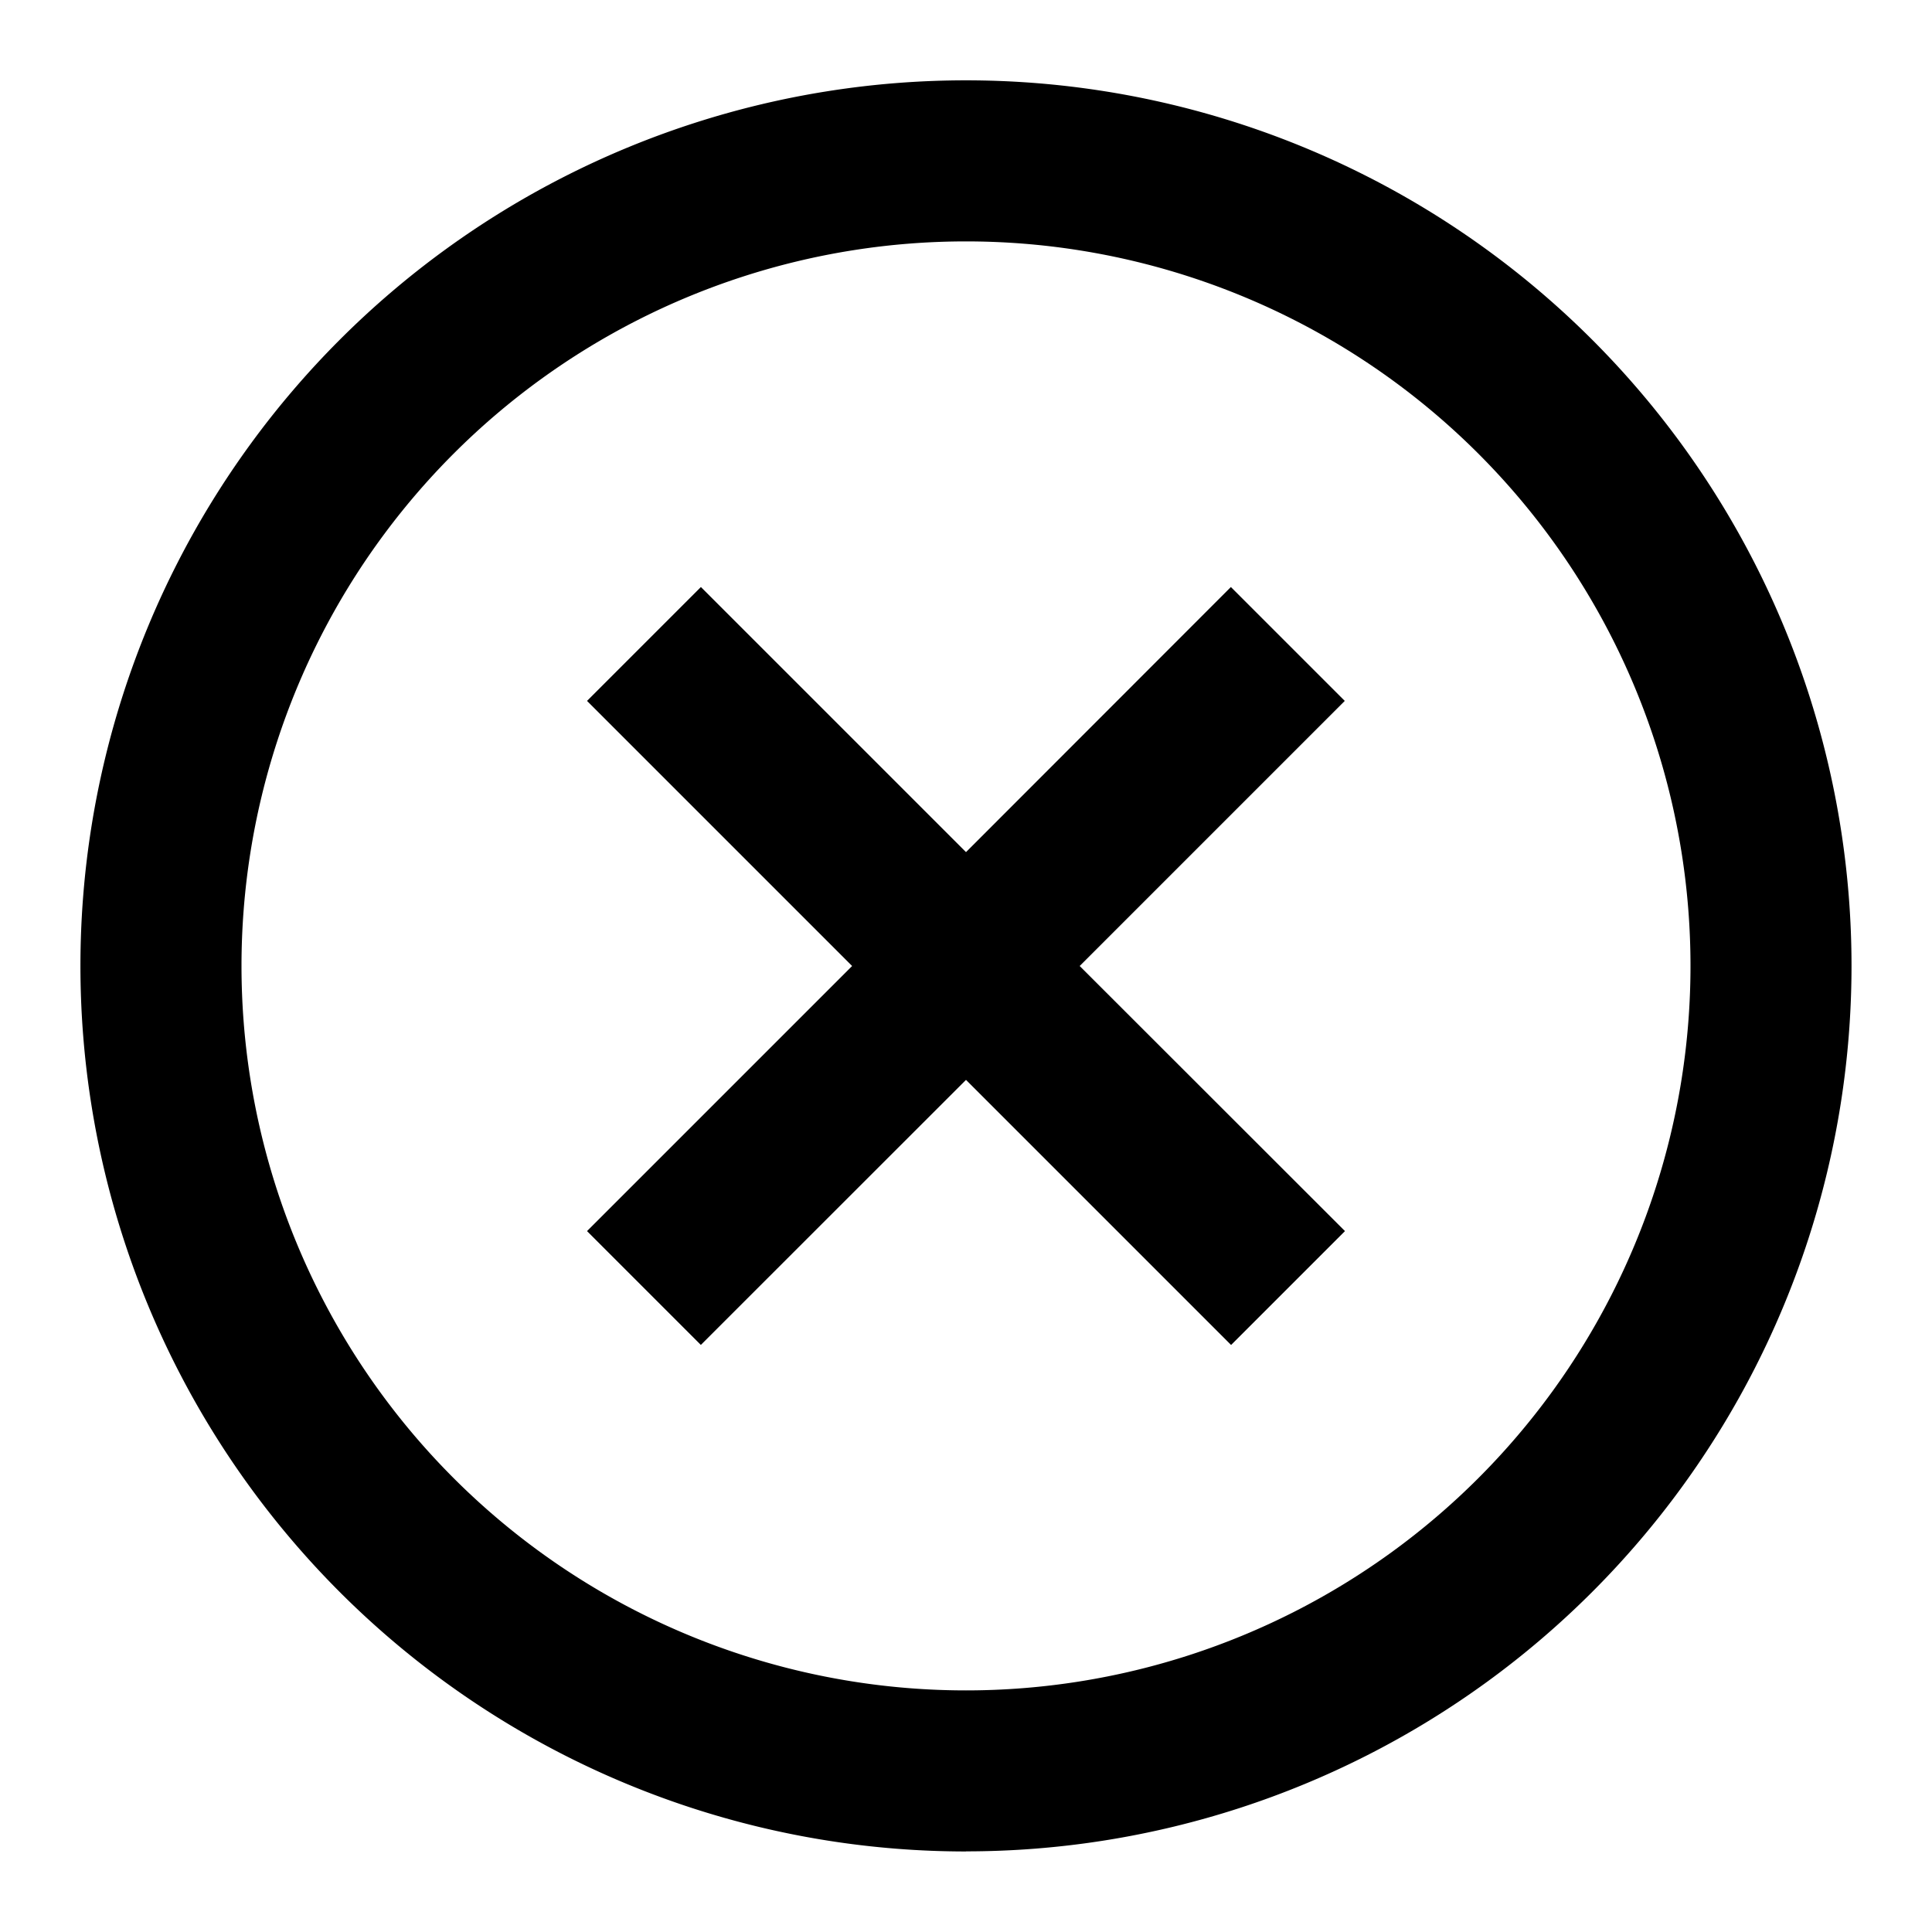 <svg xmlns="http://www.w3.org/2000/svg" width="19" height="19" fill="none" viewBox="0 0 19 19">
  <path fill="#000" fill-rule="evenodd" d="M9.5 18.208A8.708 8.708 0 119.5.79a8.708 8.708 0 010 17.417zm0-1.584a7.125 7.125 0 100-14.25 7.125 7.125 0 000 14.25zm-2.607-3.398L9.5 10.62l2.607 2.607 1.12-1.12L10.618 9.5l2.607-2.607-1.12-1.12L9.5 8.38 6.893 5.773l-1.12 1.12L8.38 9.5l-2.607 2.607 1.12 1.12z" clip-rule="evenodd"/>
</svg>
